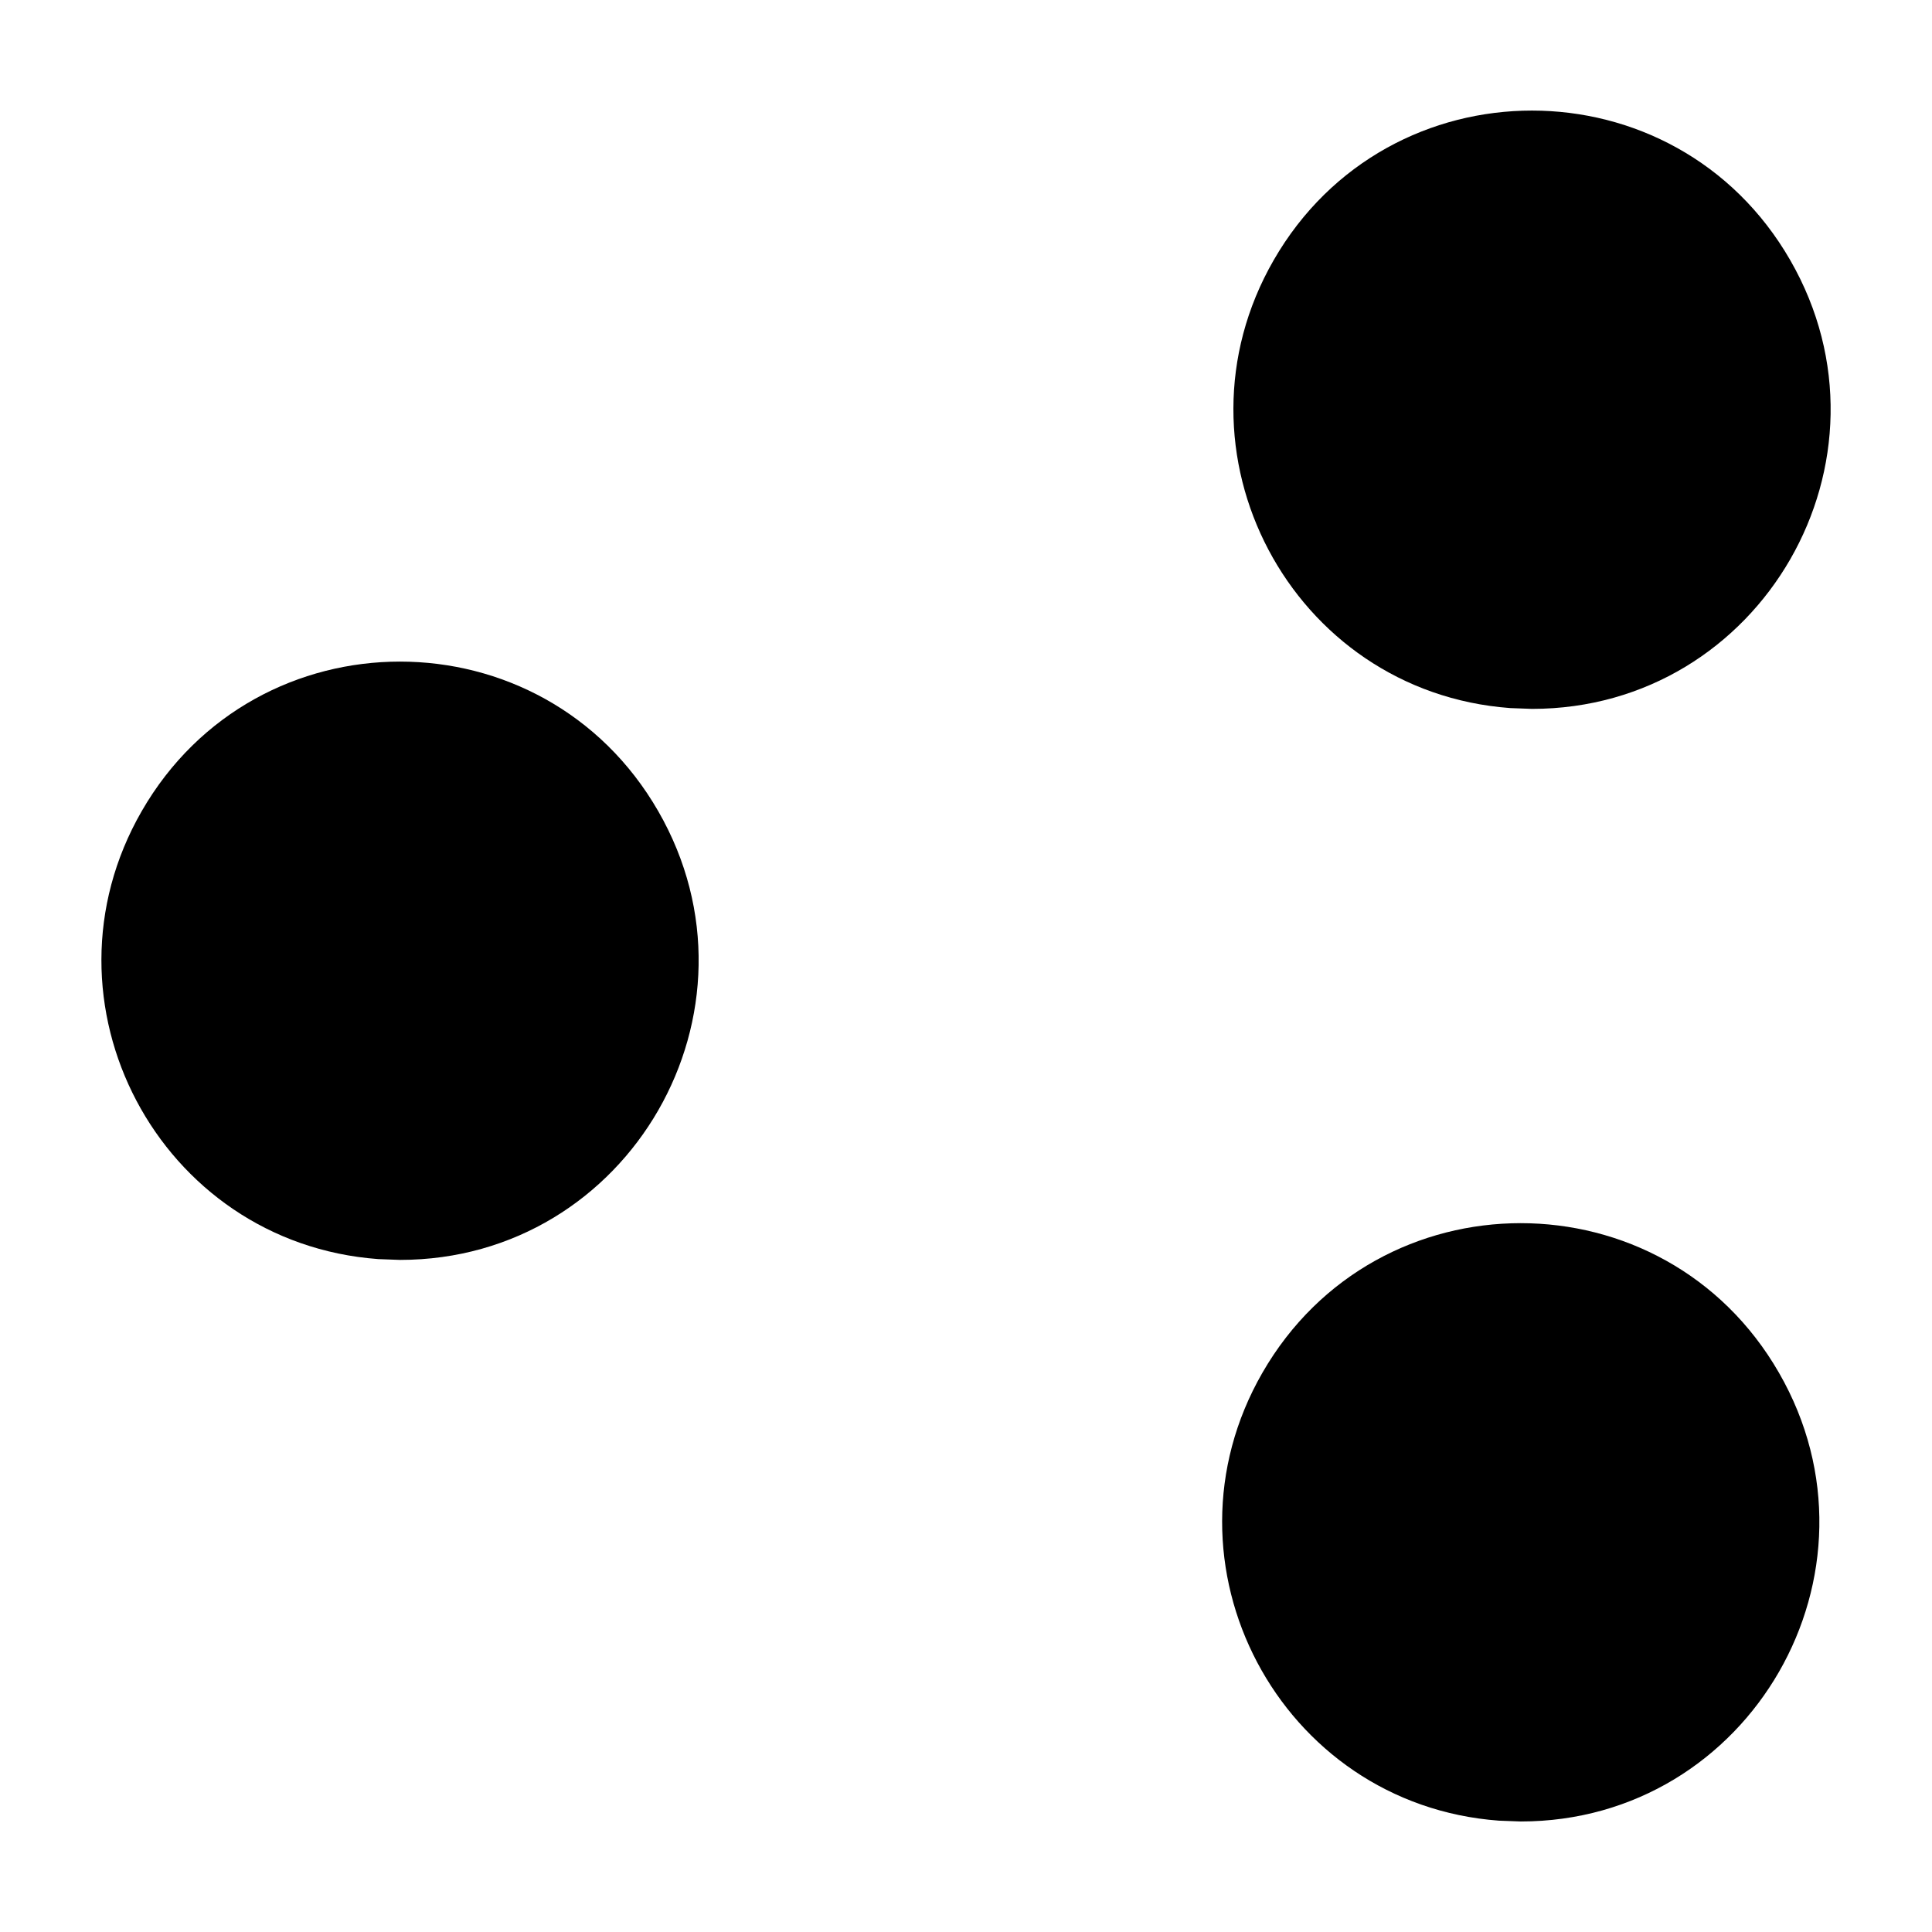 <svg viewBox="0 0 24 24"  xmlns="http://www.w3.org/2000/svg">
   <line x1="8.295" y1="13.277" x2="15.976" y2="16.929"/>
   <line x1="8.141" y1="10.236" x2="16.012" y2="6.884"/>
   <path d="m19.031,8.806c2.852,0 4.634,-3.098 3.208,-5.574c-1.426,-2.478 -4.991,-2.478 -6.417,0c-1.366,2.374 0.214,5.364 2.939,5.564"/>
   <path d="m4.969,15.651c2.852,0 4.634,-3.098 3.208,-5.574c-1.426,-2.478 -4.991,-2.478 -6.417,0c-1.366,2.374 0.214,5.364 2.939,5.564"/>
   <path d="m18.891,22.627c2.852,0 4.634,-3.098 3.208,-5.574c-1.426,-2.478 -4.991,-2.478 -6.417,0c-1.366,2.374 0.214,5.364 2.939,5.564"/>  
</svg>

